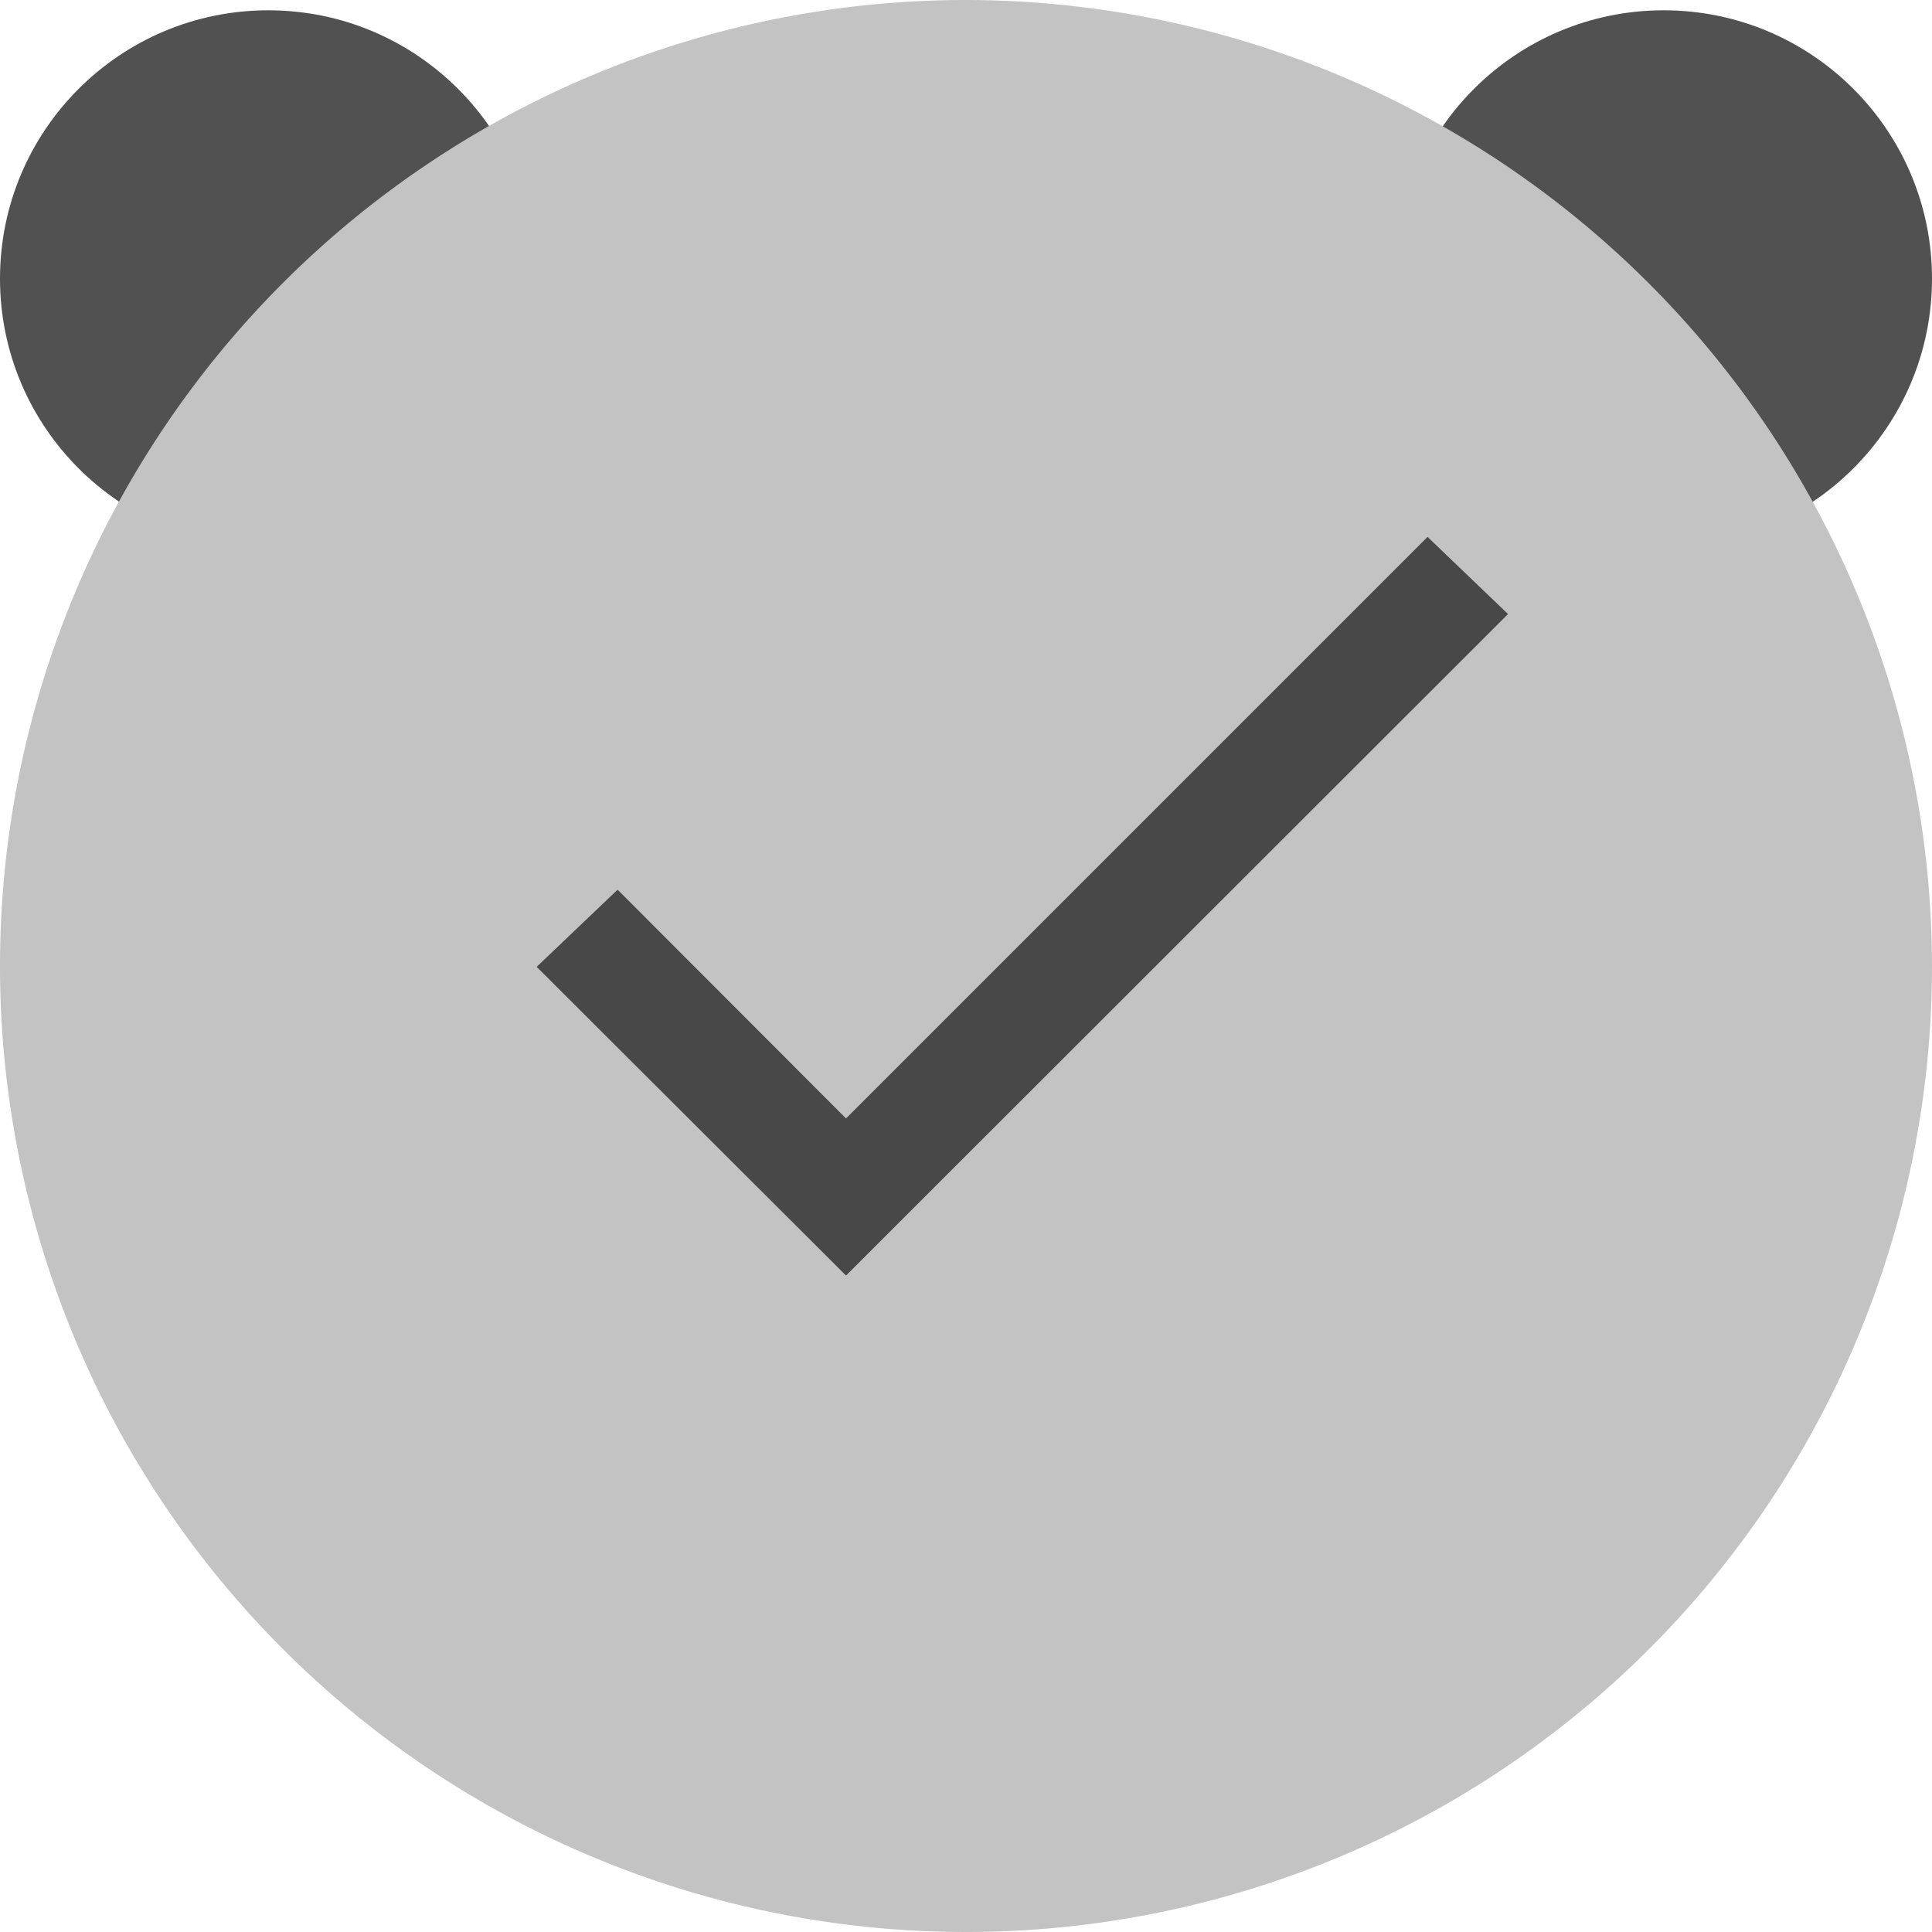 <svg xmlns="http://www.w3.org/2000/svg" width="18" height="18" viewBox="0 0 18 18">
    <defs>
        <style>
            .cls-1{fill:#515151}
        </style>
    </defs>
    <g id="Group_3748" transform="translate(-2362 -245.904)">
        <circle id="Ellipse_7" cx="2.5" cy="2.5" r="2.5" class="cls-1" transform="translate(2362 246)"/>
        <circle id="Ellipse_8" cx="2.5" cy="2.5" r="2.5" class="cls-1" transform="translate(2375 246)"/>
        <g id="Arrow_-_Down_Circle" transform="translate(2362 245.904)" style="isolation:isolate">
            <path id="Fill_1" fill="#c3c3c3" d="M18 9a9 9 0 1 1-9-9 9.01 9.01 0 0 1 9 9"/>
        </g>
        <path id="Icon_ionic-md-checkmark" fill="#484848" d="M7.382 13.152l-2.128-2.131-.754.719 2.882 2.876 6.168-6.163-.75-.719z" transform="translate(2362.5 243.172)"/>
    </g>
</svg>
